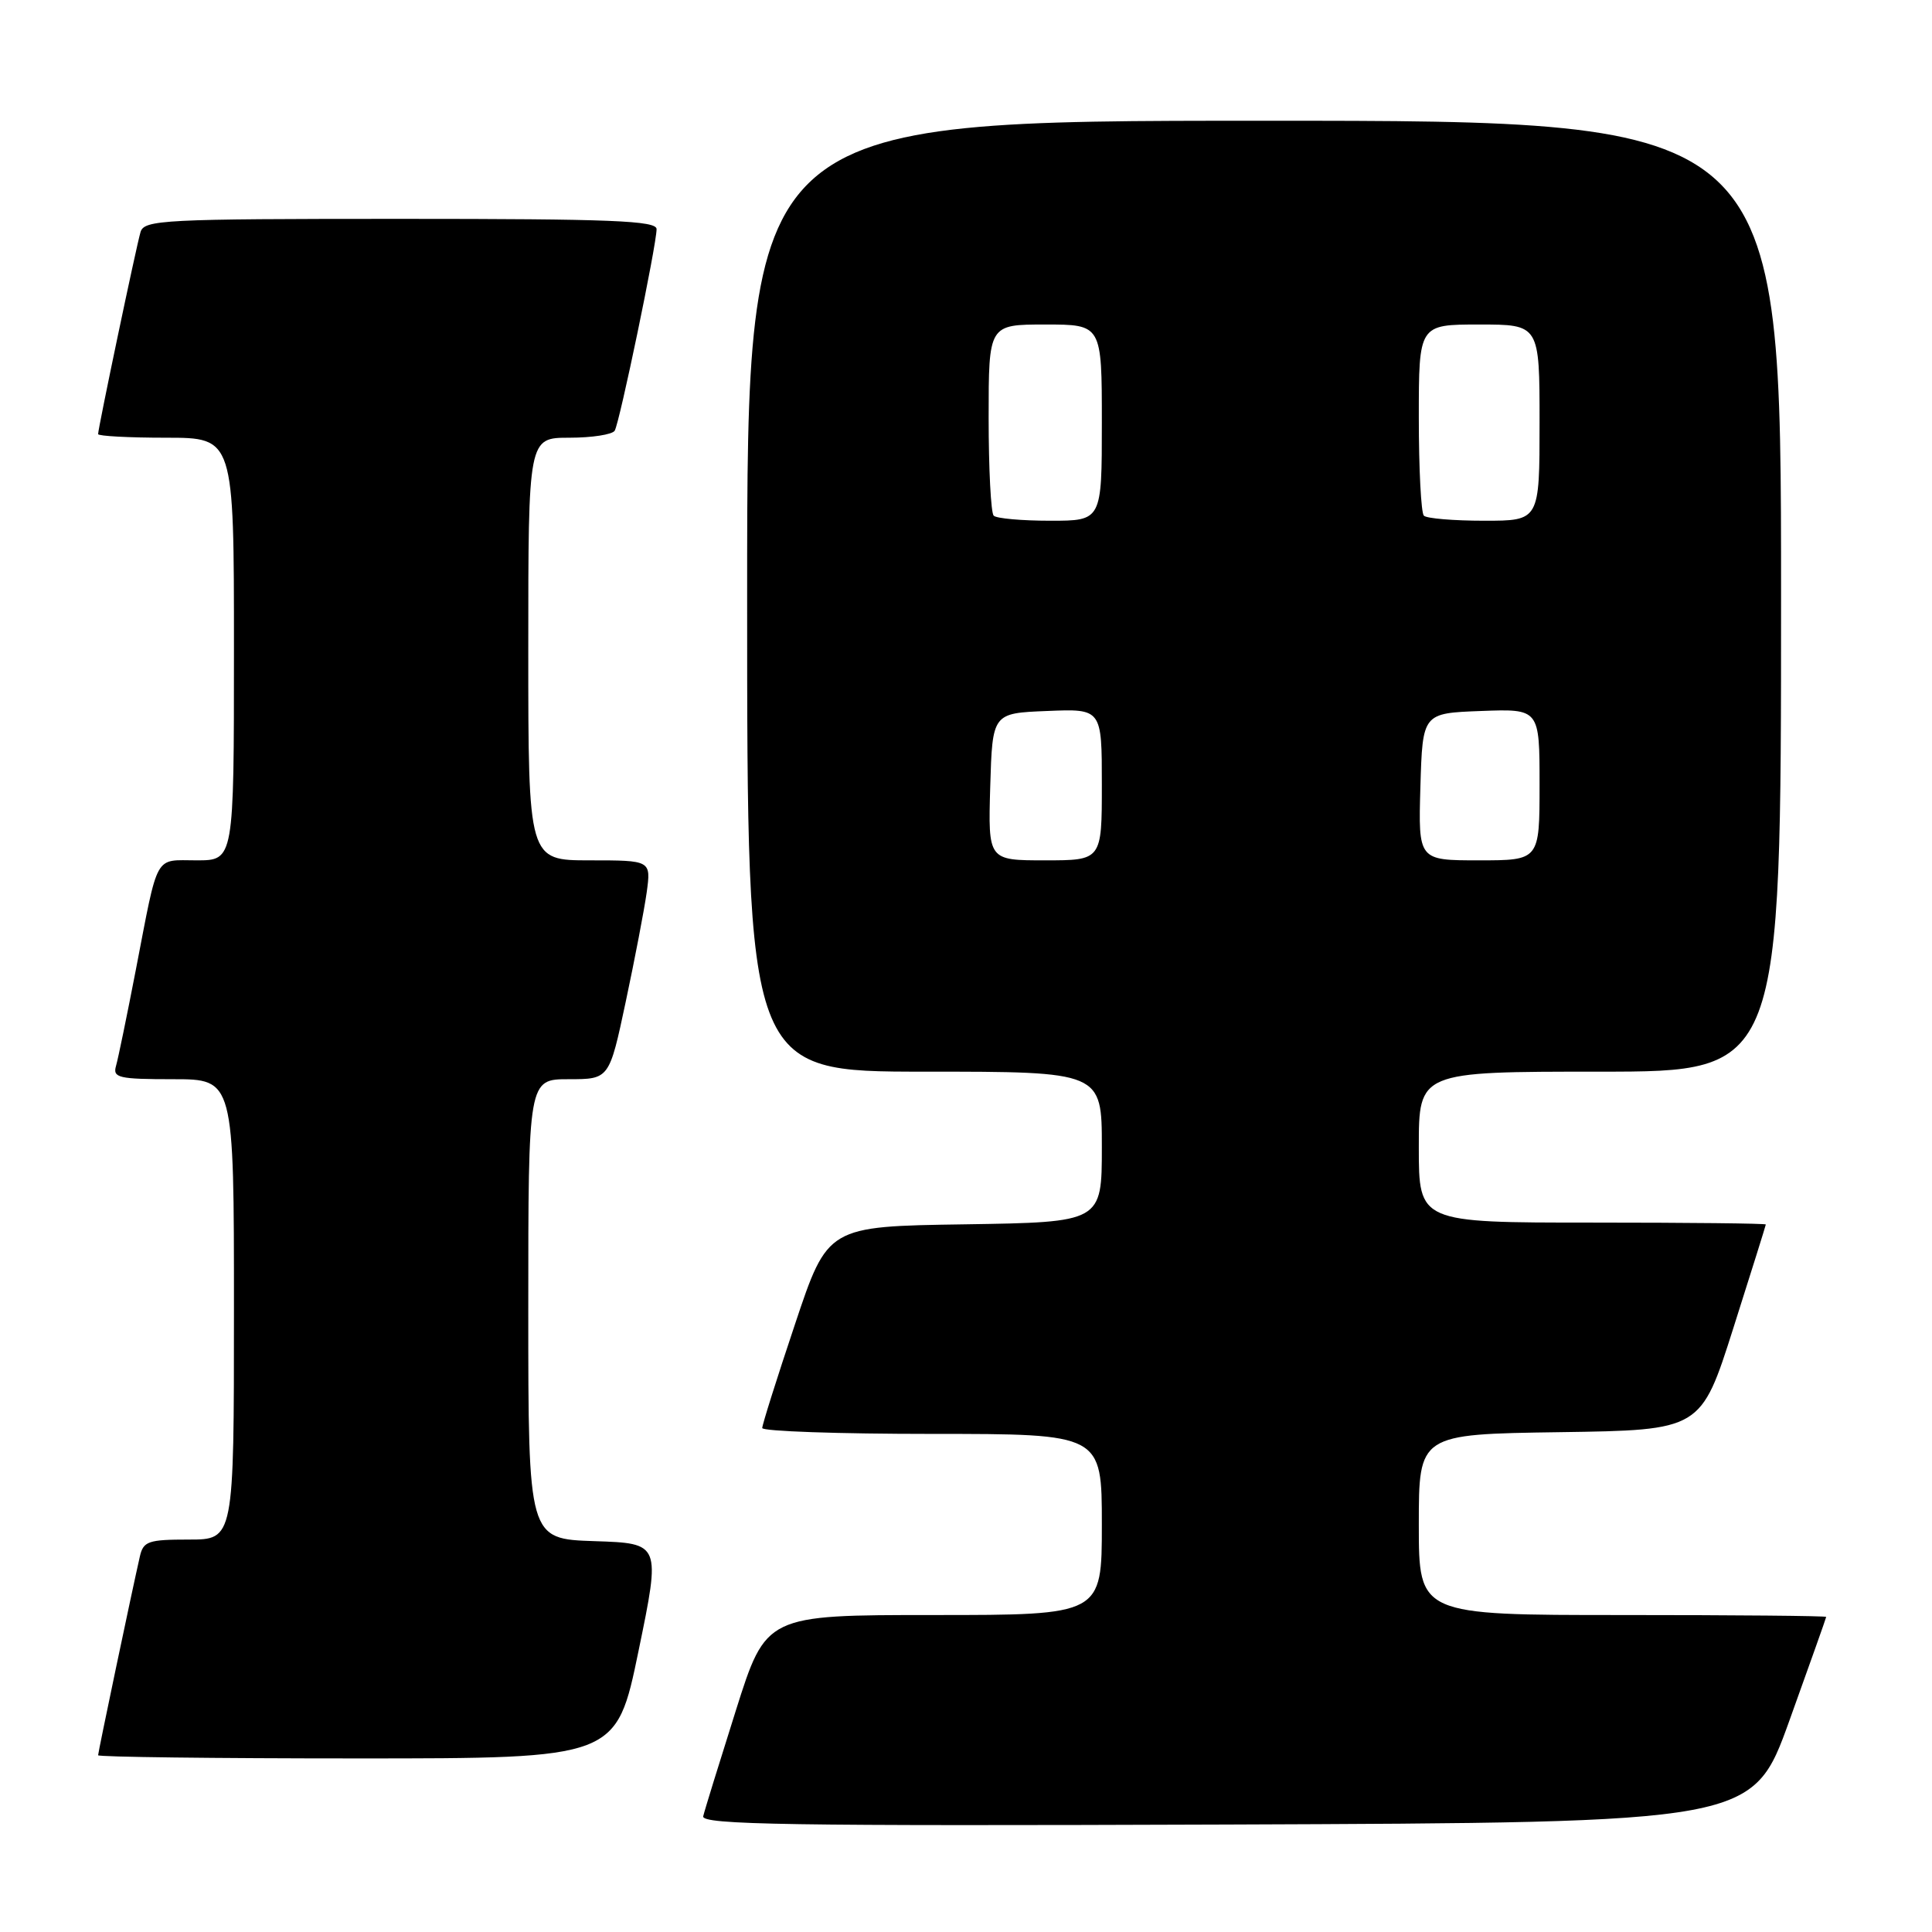 <?xml version="1.0" encoding="UTF-8" standalone="no"?>
<!DOCTYPE svg PUBLIC "-//W3C//DTD SVG 1.1//EN" "http://www.w3.org/Graphics/SVG/1.1/DTD/svg11.dtd" >
<svg xmlns="http://www.w3.org/2000/svg" xmlns:xlink="http://www.w3.org/1999/xlink" version="1.1" viewBox="0 0 256 256">
 <g >
 <path fill="currentColor"
d=" M 237.10 228.00 C 239.77 220.57 241.97 214.39 241.98 214.25 C 241.99 214.11 229.85 214.00 215.00 214.00 C 188.00 214.00 188.00 214.00 188.00 202.02 C 188.00 190.04 188.00 190.04 206.69 189.77 C 225.38 189.50 225.38 189.50 229.67 176.00 C 232.03 168.57 233.97 162.39 233.98 162.25 C 233.99 162.11 223.65 162.00 211.00 162.00 C 188.00 162.00 188.00 162.00 188.00 152.00 C 188.00 142.00 188.00 142.00 212.00 142.00 C 236.00 142.00 236.00 142.00 236.00 79.00 C 236.00 16.00 236.00 16.00 167.50 16.00 C 99.00 16.00 99.00 16.00 99.00 79.00 C 99.00 142.00 99.00 142.00 122.50 142.00 C 146.00 142.00 146.00 142.00 146.00 151.98 C 146.00 161.95 146.00 161.95 127.84 162.23 C 109.67 162.50 109.67 162.50 105.34 175.47 C 102.95 182.60 101.00 188.79 101.00 189.22 C 101.00 189.65 111.12 190.00 123.50 190.00 C 146.00 190.00 146.00 190.00 146.00 202.00 C 146.00 214.00 146.00 214.00 123.75 214.00 C 101.50 214.00 101.50 214.00 97.50 226.66 C 95.30 233.62 93.35 239.92 93.18 240.66 C 92.90 241.79 104.47 241.97 162.54 241.76 C 232.24 241.50 232.24 241.50 237.10 228.00 Z  M 84.61 218.75 C 87.55 204.50 87.55 204.50 78.77 204.21 C 70.00 203.92 70.00 203.92 70.00 173.46 C 70.00 143.00 70.00 143.00 75.36 143.00 C 80.73 143.00 80.73 143.00 82.91 132.75 C 84.11 127.11 85.36 120.59 85.69 118.25 C 86.27 114.00 86.27 114.00 78.14 114.00 C 70.00 114.00 70.00 114.00 70.00 86.00 C 70.00 58.00 70.00 58.00 75.44 58.00 C 78.43 58.00 81.14 57.58 81.45 57.07 C 82.10 56.02 87.00 32.44 87.00 30.36 C 87.00 29.24 81.04 29.00 53.07 29.00 C 21.61 29.00 19.10 29.13 18.62 30.75 C 18.05 32.68 13.00 56.74 13.00 57.52 C 13.00 57.78 17.05 58.00 22.00 58.00 C 31.00 58.00 31.00 58.00 31.00 86.00 C 31.00 114.00 31.00 114.00 26.07 114.00 C 20.38 114.00 21.03 112.83 18.00 128.50 C 16.83 134.55 15.65 140.29 15.37 141.25 C 14.92 142.81 15.72 143.00 22.93 143.00 C 31.00 143.00 31.00 143.00 31.00 173.50 C 31.00 204.00 31.00 204.00 25.02 204.00 C 19.64 204.00 18.99 204.22 18.53 206.25 C 17.46 210.94 13.00 232.18 13.00 232.58 C 13.00 232.81 28.45 233.00 47.33 233.00 C 81.67 233.00 81.67 233.00 84.61 218.75 Z  M 131.21 104.25 C 131.50 94.50 131.50 94.50 138.75 94.21 C 146.00 93.91 146.00 93.91 146.00 103.96 C 146.00 114.00 146.00 114.00 138.46 114.00 C 130.93 114.00 130.93 114.00 131.21 104.25 Z  M 188.21 104.25 C 188.50 94.50 188.50 94.50 196.25 94.21 C 204.00 93.92 204.00 93.92 204.00 103.96 C 204.00 114.00 204.00 114.00 195.96 114.00 C 187.93 114.00 187.93 114.00 188.21 104.25 Z  M 131.67 68.33 C 131.30 67.97 131.00 62.12 131.00 55.33 C 131.00 43.00 131.00 43.00 138.50 43.00 C 146.00 43.00 146.00 43.00 146.00 56.00 C 146.00 69.00 146.00 69.00 139.17 69.00 C 135.41 69.00 132.03 68.70 131.67 68.33 Z  M 188.67 68.33 C 188.30 67.97 188.00 62.12 188.00 55.33 C 188.00 43.00 188.00 43.00 196.00 43.00 C 204.00 43.00 204.00 43.00 204.00 56.00 C 204.00 69.00 204.00 69.00 196.67 69.00 C 192.63 69.00 189.03 68.70 188.67 68.33 Z "/>
</g>
</svg>